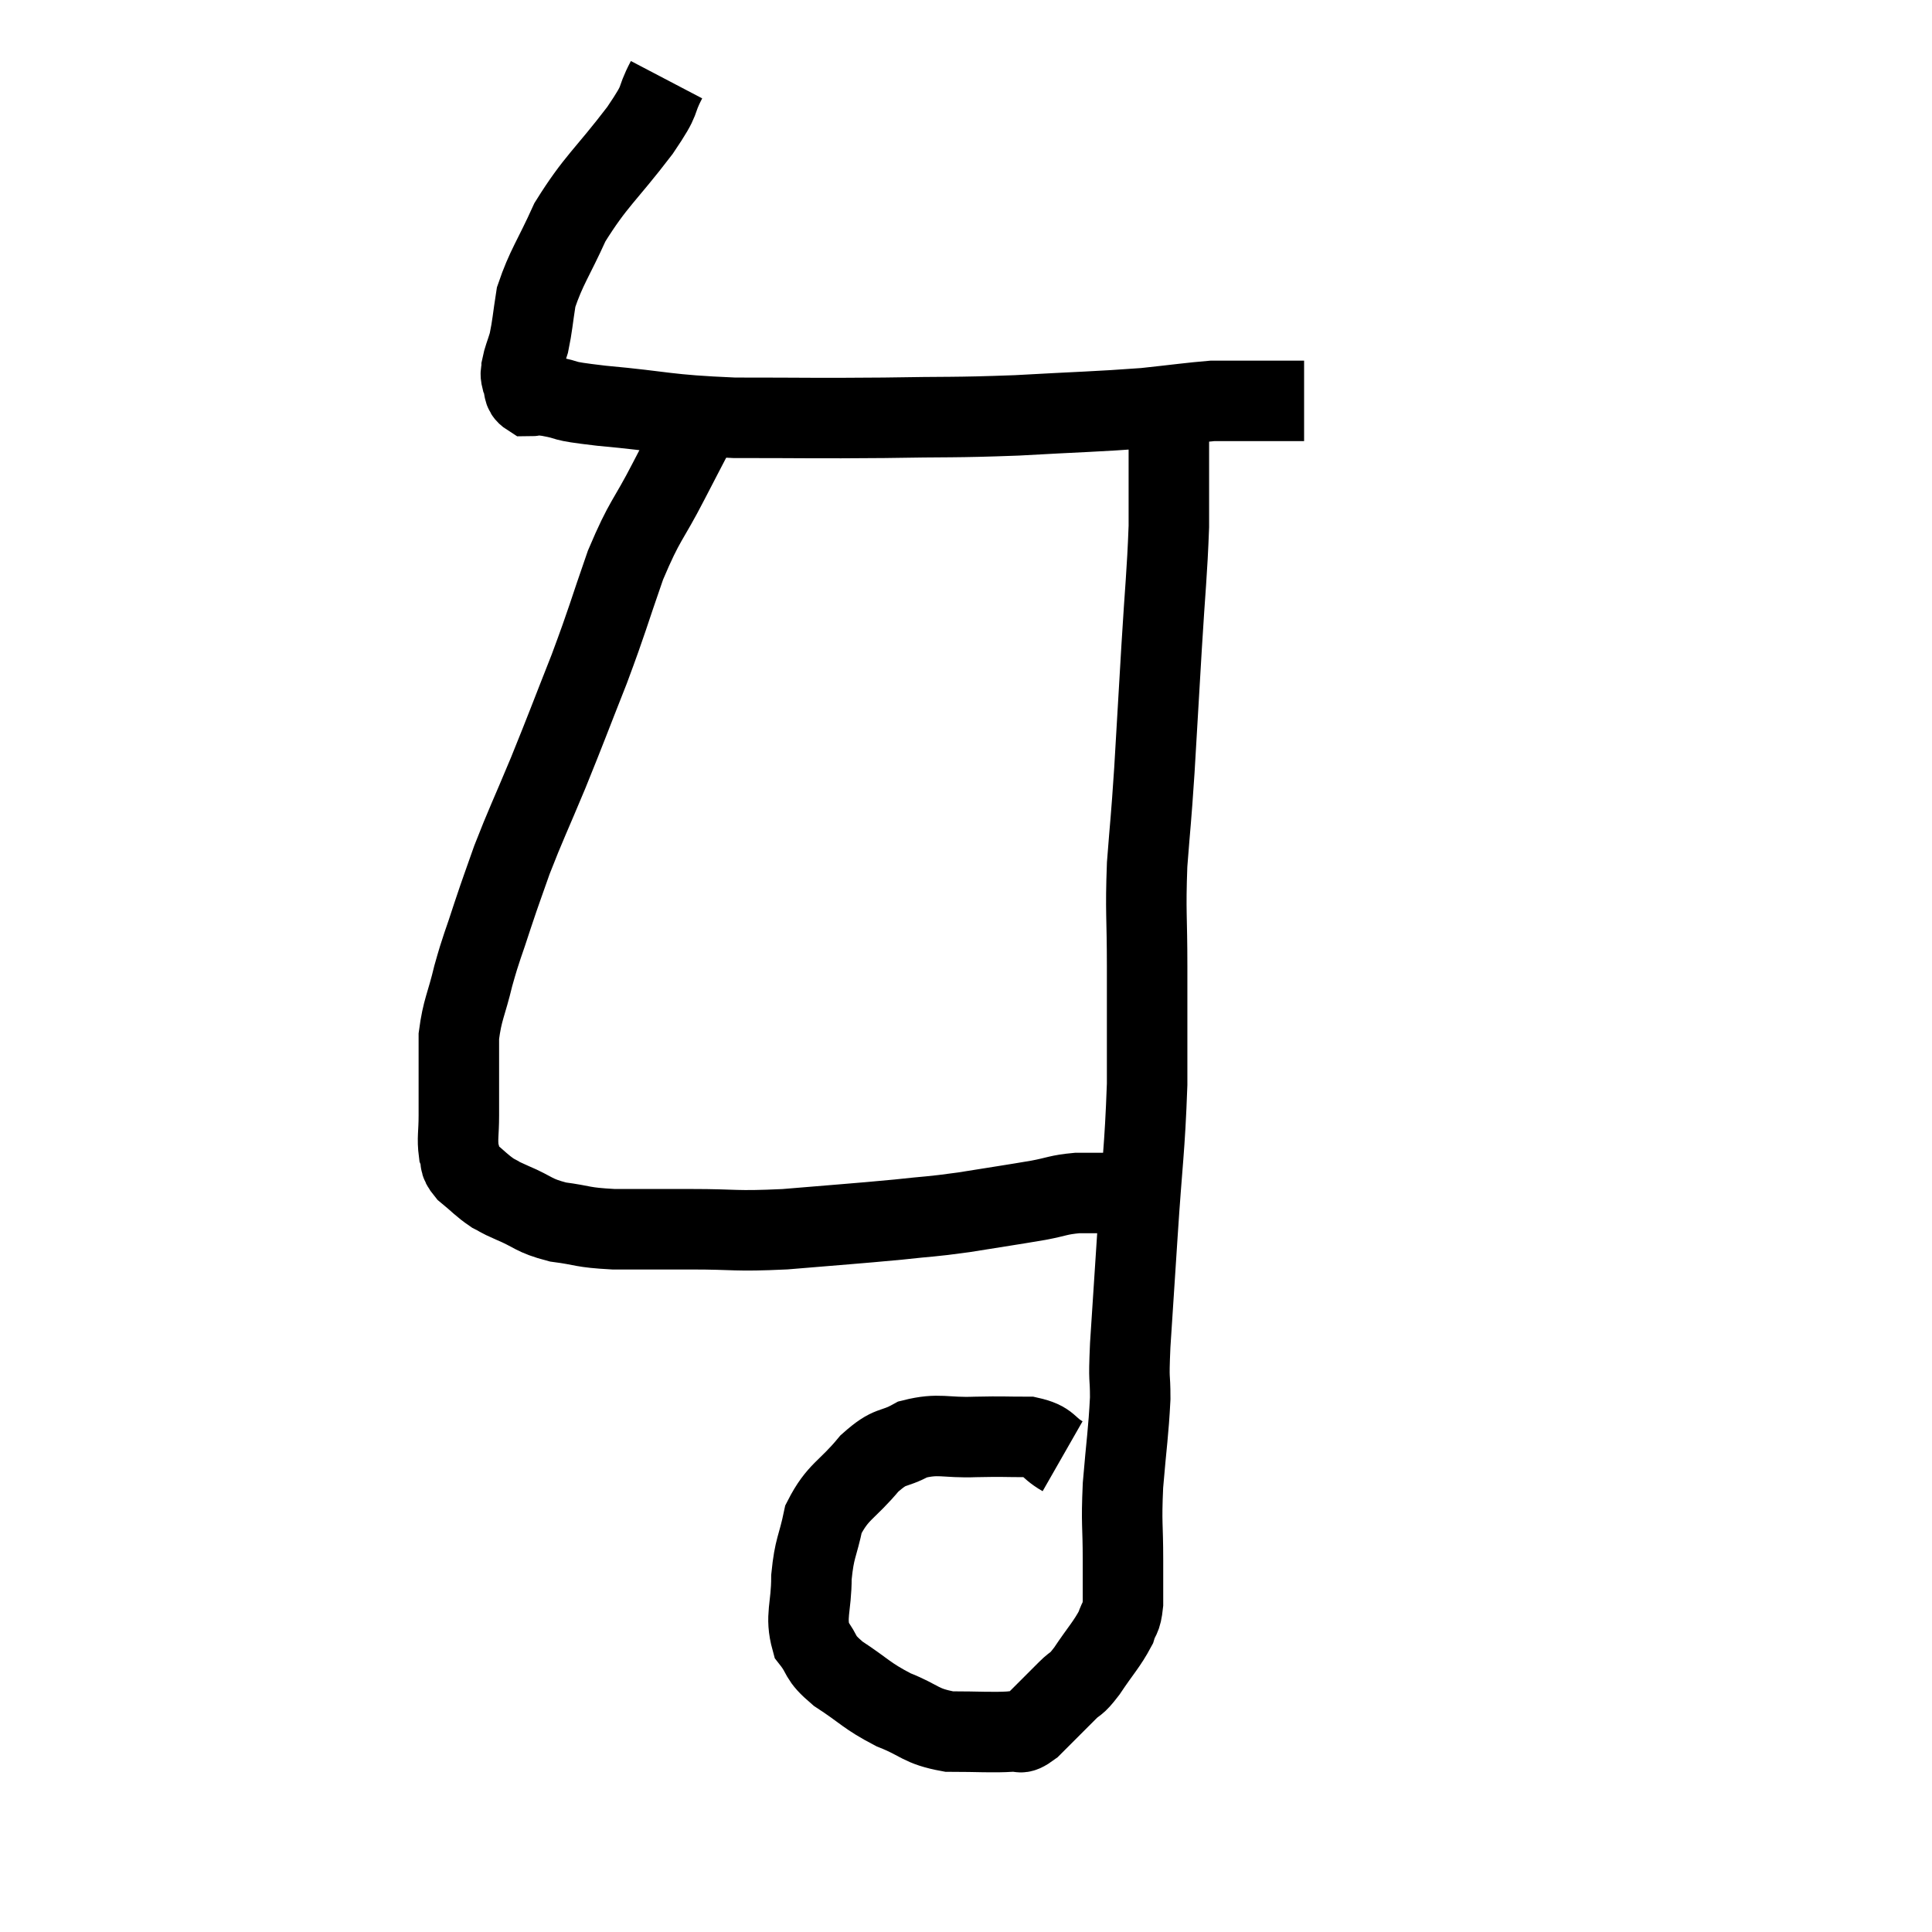 <svg width="48" height="48" viewBox="0 0 48 48" xmlns="http://www.w3.org/2000/svg"><path d="M 16.56 1.98 C 16.23 2.61, 16.5 2.355, 15.9 3.24 C 15.03 4.38, 14.805 4.485, 14.16 5.52 C 13.74 6.45, 13.575 6.63, 13.32 7.38 C 13.23 7.95, 13.23 8.085, 13.14 8.52 C 13.05 8.82, 13.005 8.895, 12.96 9.12 C 12.96 9.27, 12.915 9.24, 12.96 9.42 C 13.05 9.63, 12.975 9.735, 13.14 9.84 C 13.38 9.84, 13.17 9.78, 13.62 9.84 C 14.28 9.96, 13.785 9.945, 14.94 10.08 C 16.59 10.23, 16.485 10.305, 18.24 10.38 C 20.1 10.38, 20.205 10.395, 21.96 10.38 C 23.61 10.35, 23.64 10.38, 25.26 10.32 C 26.85 10.23, 27.225 10.23, 28.44 10.14 C 29.28 10.05, 29.58 10.005, 30.12 9.96 C 30.36 9.96, 30.375 9.96, 30.6 9.96 C 30.81 9.96, 30.675 9.96, 31.02 9.96 C 31.5 9.96, 31.665 9.96, 31.98 9.96 C 32.13 9.96, 32.175 9.96, 32.28 9.96 C 32.34 9.96, 32.37 9.96, 32.4 9.96 L 32.4 9.96" fill="none" stroke="black" stroke-width="2"></path><path d="M 17.4 10.44 C 17.01 11.19, 17.085 11.04, 16.62 11.94 C 16.08 12.99, 16.035 12.87, 15.54 14.04 C 15.09 15.33, 15.12 15.33, 14.64 16.62 C 14.13 17.91, 14.1 18.015, 13.62 19.2 C 13.17 20.28, 13.065 20.475, 12.72 21.36 C 12.48 22.05, 12.48 22.02, 12.24 22.74 C 12 23.49, 11.97 23.49, 11.76 24.24 C 11.58 24.99, 11.49 25.065, 11.4 25.74 C 11.4 26.34, 11.4 26.445, 11.4 26.94 C 11.4 27.33, 11.4 27.3, 11.4 27.72 C 11.4 28.17, 11.355 28.275, 11.4 28.62 C 11.49 28.86, 11.37 28.845, 11.58 29.1 C 11.91 29.37, 11.955 29.445, 12.24 29.64 C 12.48 29.76, 12.315 29.7, 12.72 29.88 C 13.29 30.12, 13.23 30.195, 13.86 30.36 C 14.55 30.45, 14.415 30.495, 15.24 30.54 C 16.2 30.54, 16.095 30.54, 17.16 30.54 C 18.33 30.54, 18.21 30.6, 19.5 30.54 C 20.91 30.42, 21.21 30.405, 22.32 30.3 C 23.13 30.21, 23.07 30.24, 23.94 30.12 C 24.87 29.97, 25.095 29.94, 25.8 29.82 C 26.28 29.73, 26.28 29.685, 26.76 29.64 C 27.24 29.64, 27.45 29.64, 27.72 29.64 C 27.78 29.64, 27.81 29.64, 27.84 29.64 C 27.84 29.64, 27.84 29.64, 27.84 29.64 L 27.84 29.64" fill="none" stroke="black" stroke-width="2"></path><path d="M 26.4 36.18 C 25.98 35.94, 26.1 35.82, 25.56 35.7 C 24.9 35.7, 24.96 35.685, 24.24 35.7 C 23.46 35.73, 23.34 35.595, 22.68 35.76 C 22.14 36.06, 22.155 35.865, 21.6 36.36 C 21.03 37.05, 20.82 37.035, 20.46 37.74 C 20.31 38.46, 20.235 38.43, 20.16 39.18 C 20.16 39.96, 19.995 40.14, 20.16 40.74 C 20.49 41.16, 20.31 41.145, 20.82 41.58 C 21.51 42.03, 21.51 42.12, 22.2 42.48 C 22.89 42.75, 22.845 42.885, 23.58 43.02 C 24.36 43.02, 24.63 43.05, 25.14 43.02 C 25.38 42.96, 25.275 43.155, 25.62 42.9 C 26.07 42.45, 26.175 42.345, 26.52 42 C 26.76 41.76, 26.7 41.91, 27 41.52 C 27.36 40.98, 27.495 40.86, 27.72 40.44 C 27.81 40.14, 27.855 40.26, 27.9 39.84 C 27.9 39.3, 27.9 39.495, 27.9 38.76 C 27.9 37.83, 27.855 37.905, 27.9 36.9 C 27.99 35.82, 28.035 35.61, 28.08 34.74 C 28.08 34.08, 28.035 34.44, 28.08 33.42 C 28.17 32.04, 28.155 32.28, 28.26 30.66 C 28.38 28.8, 28.44 28.605, 28.5 26.94 C 28.5 25.47, 28.5 25.365, 28.5 24 C 28.5 22.74, 28.455 22.695, 28.5 21.48 C 28.59 20.31, 28.59 20.49, 28.68 19.14 C 28.77 17.61, 28.77 17.595, 28.86 16.08 C 28.95 14.58, 28.995 14.28, 29.04 13.08 C 29.04 12.18, 29.04 11.985, 29.04 11.28 C 29.04 10.77, 29.04 10.515, 29.04 10.26 C 29.04 10.26, 29.04 10.26, 29.04 10.26 C 29.04 10.26, 29.04 10.26, 29.04 10.26 L 29.04 10.26" fill="none" stroke="black" stroke-width="2"></path></svg>
